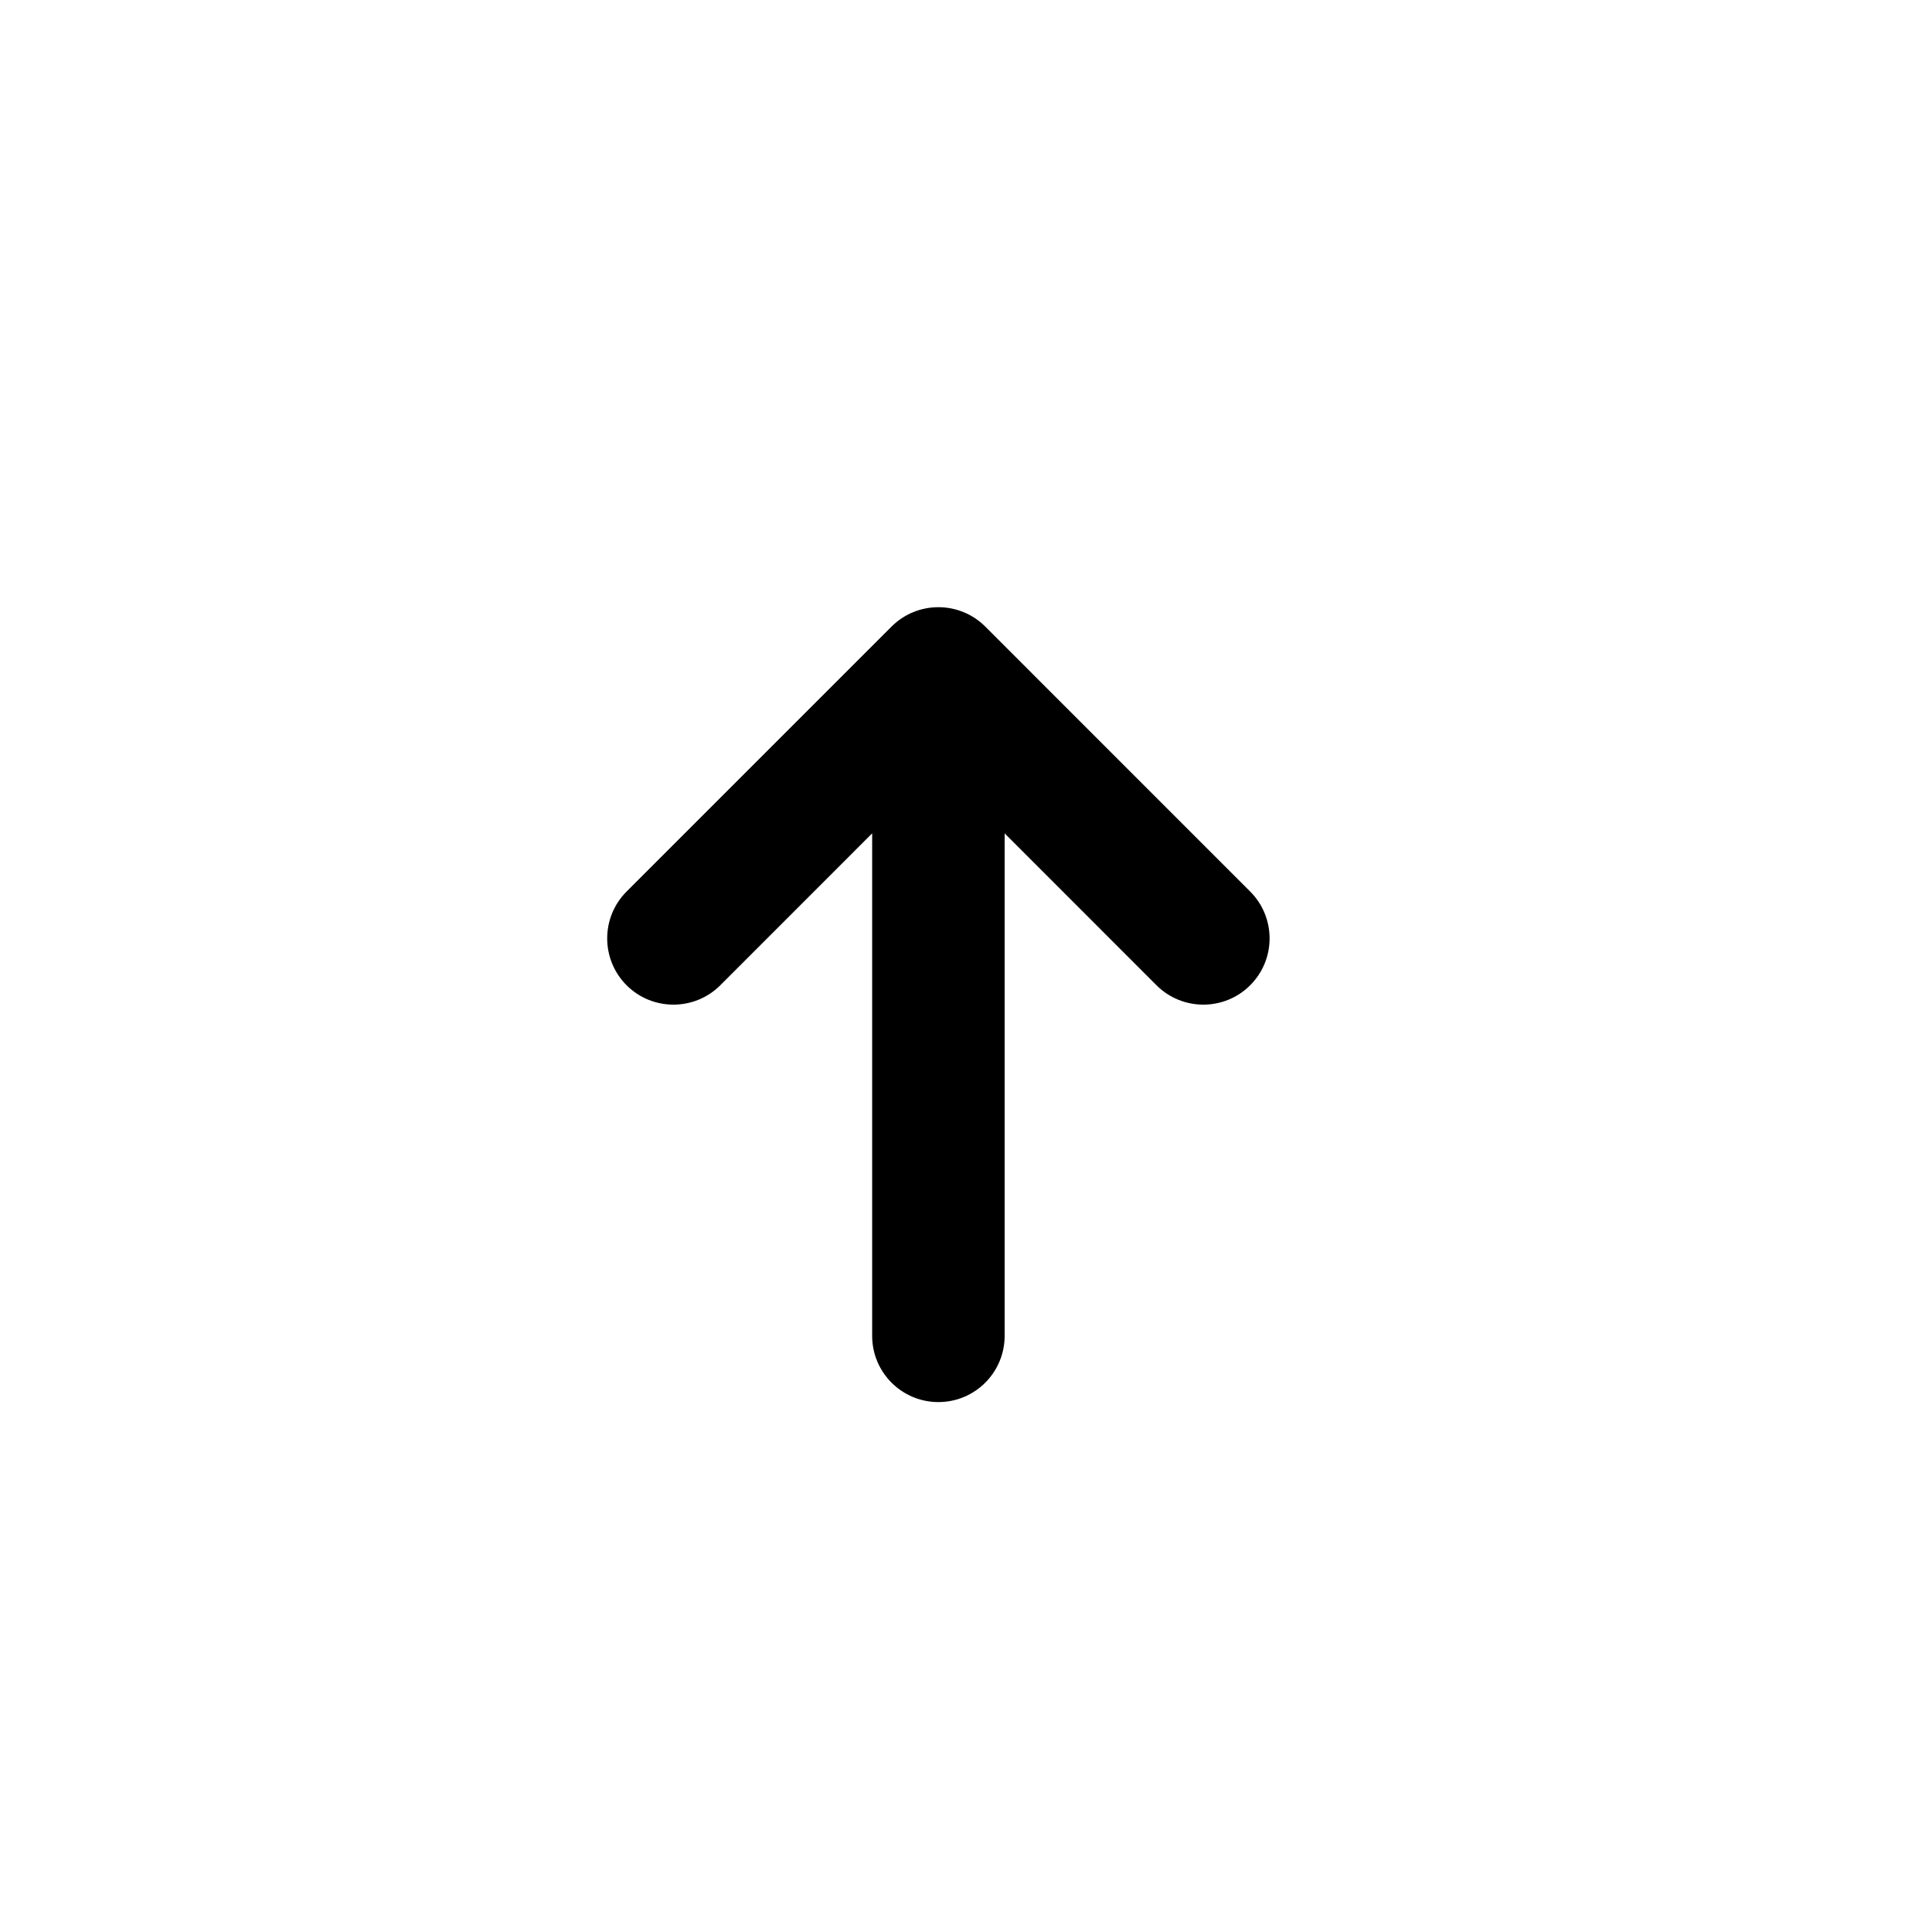 <svg viewBox="0 0 35 35" fill="none" xmlns="http://www.w3.org/2000/svg">
<path fill-rule="evenodd" clip-rule="evenodd" d="M11.351 17.849C10.883 17.38 10.883 16.62 11.351 16.151L16.151 11.351C16.62 10.883 17.38 10.883 17.849 11.351L22.648 16.151C23.117 16.62 23.117 17.38 22.648 17.849C22.18 18.317 21.42 18.317 20.951 17.849L18.2 15.097L18.2 24.2C18.2 24.863 17.663 25.4 17 25.4C16.337 25.4 15.8 24.863 15.8 24.2L15.8 15.097L13.049 17.849C12.58 18.317 11.82 18.317 11.351 17.849Z" fill="currentColor"/>
</svg>
